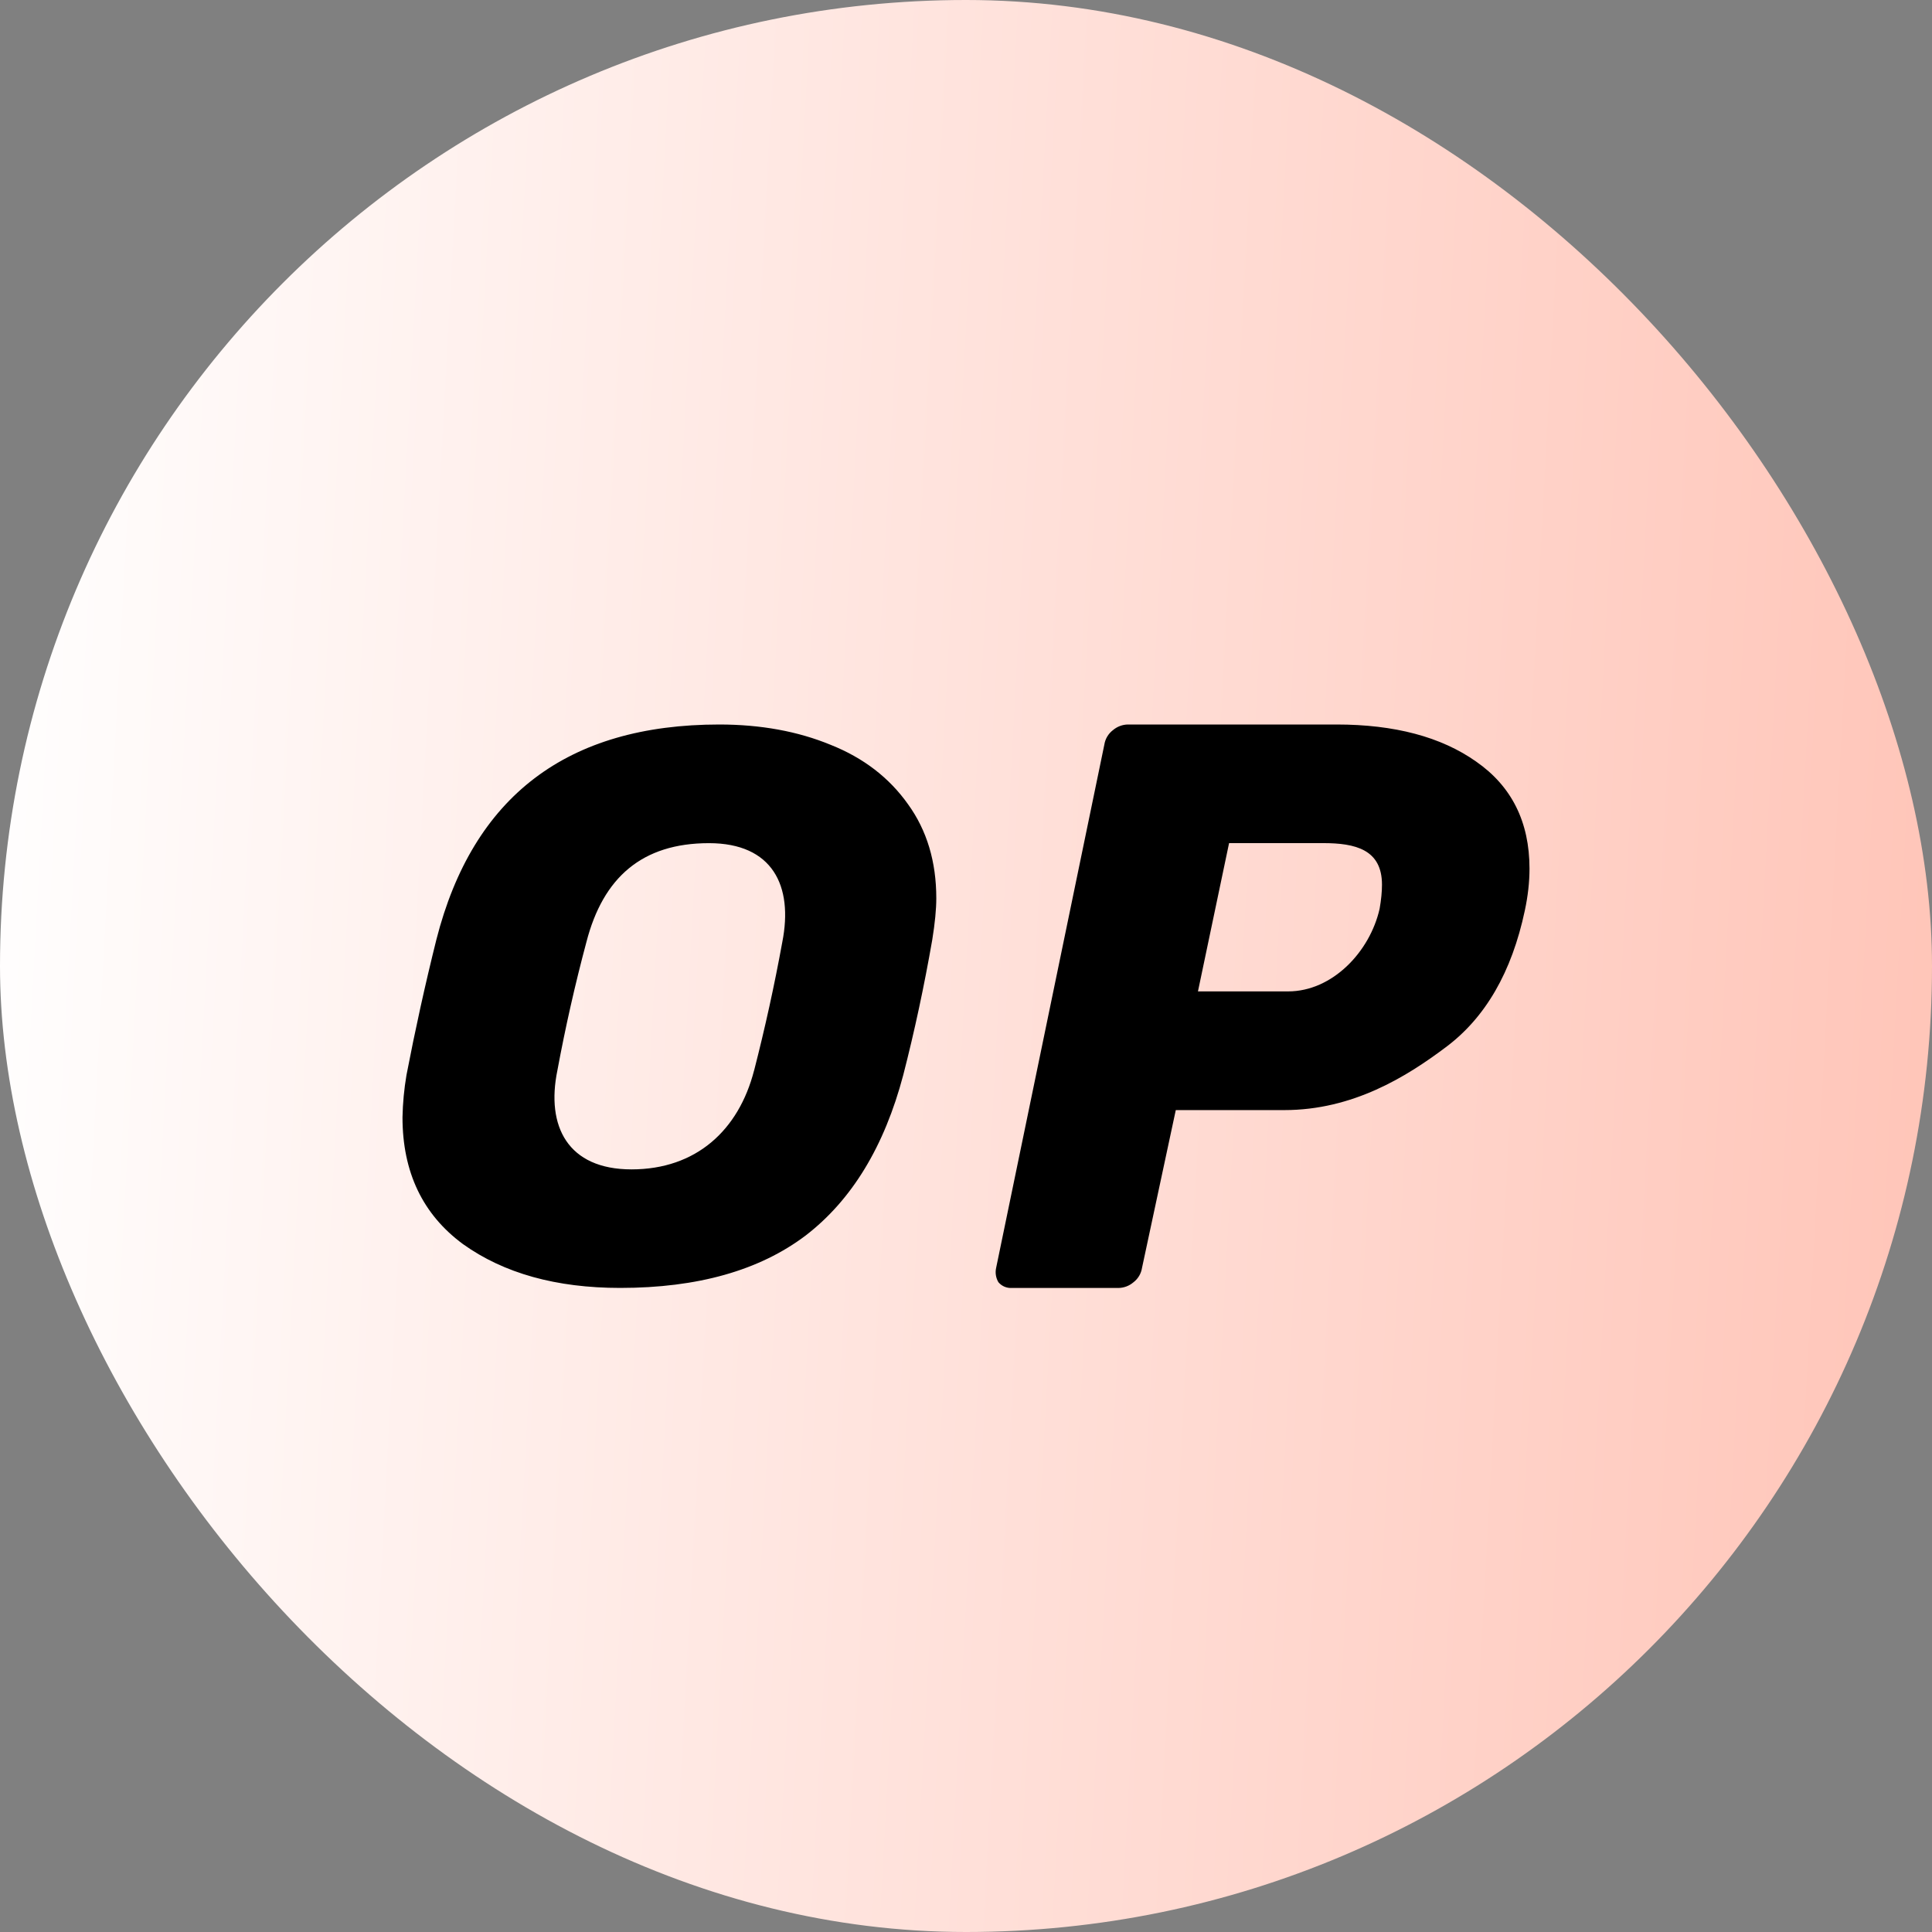 <svg width="48" height="48" viewBox="0 0 48 48" fill="none" xmlns="http://www.w3.org/2000/svg">
<rect x="0" y="0" width="48" height="48" fill="#808080" stroke="none"/>
<rect width="48" height="48" rx="24" fill="url(#paint0_linear_3331_1291)"/>
<path fill-rule="evenodd" clip-rule="evenodd" d="M11.502 30.909C12.517 31.635 13.819 31.998 15.408 31.998C17.332 31.998 18.868 31.564 20.016 30.696C21.164 29.813 21.972 28.484 22.441 26.709C22.721 25.621 22.961 24.501 23.162 23.347C23.229 22.932 23.262 22.588 23.262 22.316C23.262 21.409 23.029 20.631 22.561 19.983C22.093 19.322 21.452 18.829 20.637 18.505C19.823 18.169 18.901 18.001 17.873 18C14.093 18 11.749 19.782 10.841 23.347C10.563 24.461 10.316 25.582 10.099 26.709C10.04 27.056 10.007 27.407 10 27.759C10 29.121 10.501 30.171 11.502 30.909ZM18.735 26.595C18.352 28.083 17.293 29.053 15.69 29.053C14.104 29.053 13.563 27.979 13.848 26.595C14.047 25.523 14.287 24.459 14.569 23.406C14.983 21.798 15.955 20.948 17.614 20.948C19.193 20.948 19.712 22.006 19.436 23.406C19.241 24.477 19.007 25.54 18.736 26.595M24.808 31.859C24.849 31.907 24.9 31.944 24.957 31.968C25.015 31.992 25.077 32.003 25.14 31.999H27.789C27.925 31.997 28.056 31.947 28.159 31.859C28.274 31.772 28.351 31.643 28.373 31.5L29.212 27.58H31.908C33.609 27.58 34.94 26.754 35.916 26.021C36.903 25.287 37.559 24.154 37.884 22.621C37.961 22.261 38 21.914 38 21.581C38 20.422 37.558 19.535 36.674 18.921C35.804 18.307 34.647 18 33.206 18H28.022C27.886 18.002 27.755 18.052 27.651 18.14C27.536 18.228 27.459 18.357 27.437 18.5L24.749 31.498C24.721 31.621 24.742 31.75 24.806 31.858M34.276 22.579C34.034 23.649 33.1 24.631 32.004 24.631H29.763L30.536 20.947H32.874C33.67 20.947 34.335 21.103 34.335 21.98C34.335 22.153 34.316 22.353 34.276 22.579Z" fill="black"/>
<defs>
<linearGradient id="paint0_linear_3331_1291" x1="0" y1="0" x2="50.446" y2="2.726" gradientUnits="userSpaceOnUse">
<stop stop-color="white"/>
<stop offset="1" stop-color="#FFC4B7"/>
</linearGradient>
</defs>
</svg>
